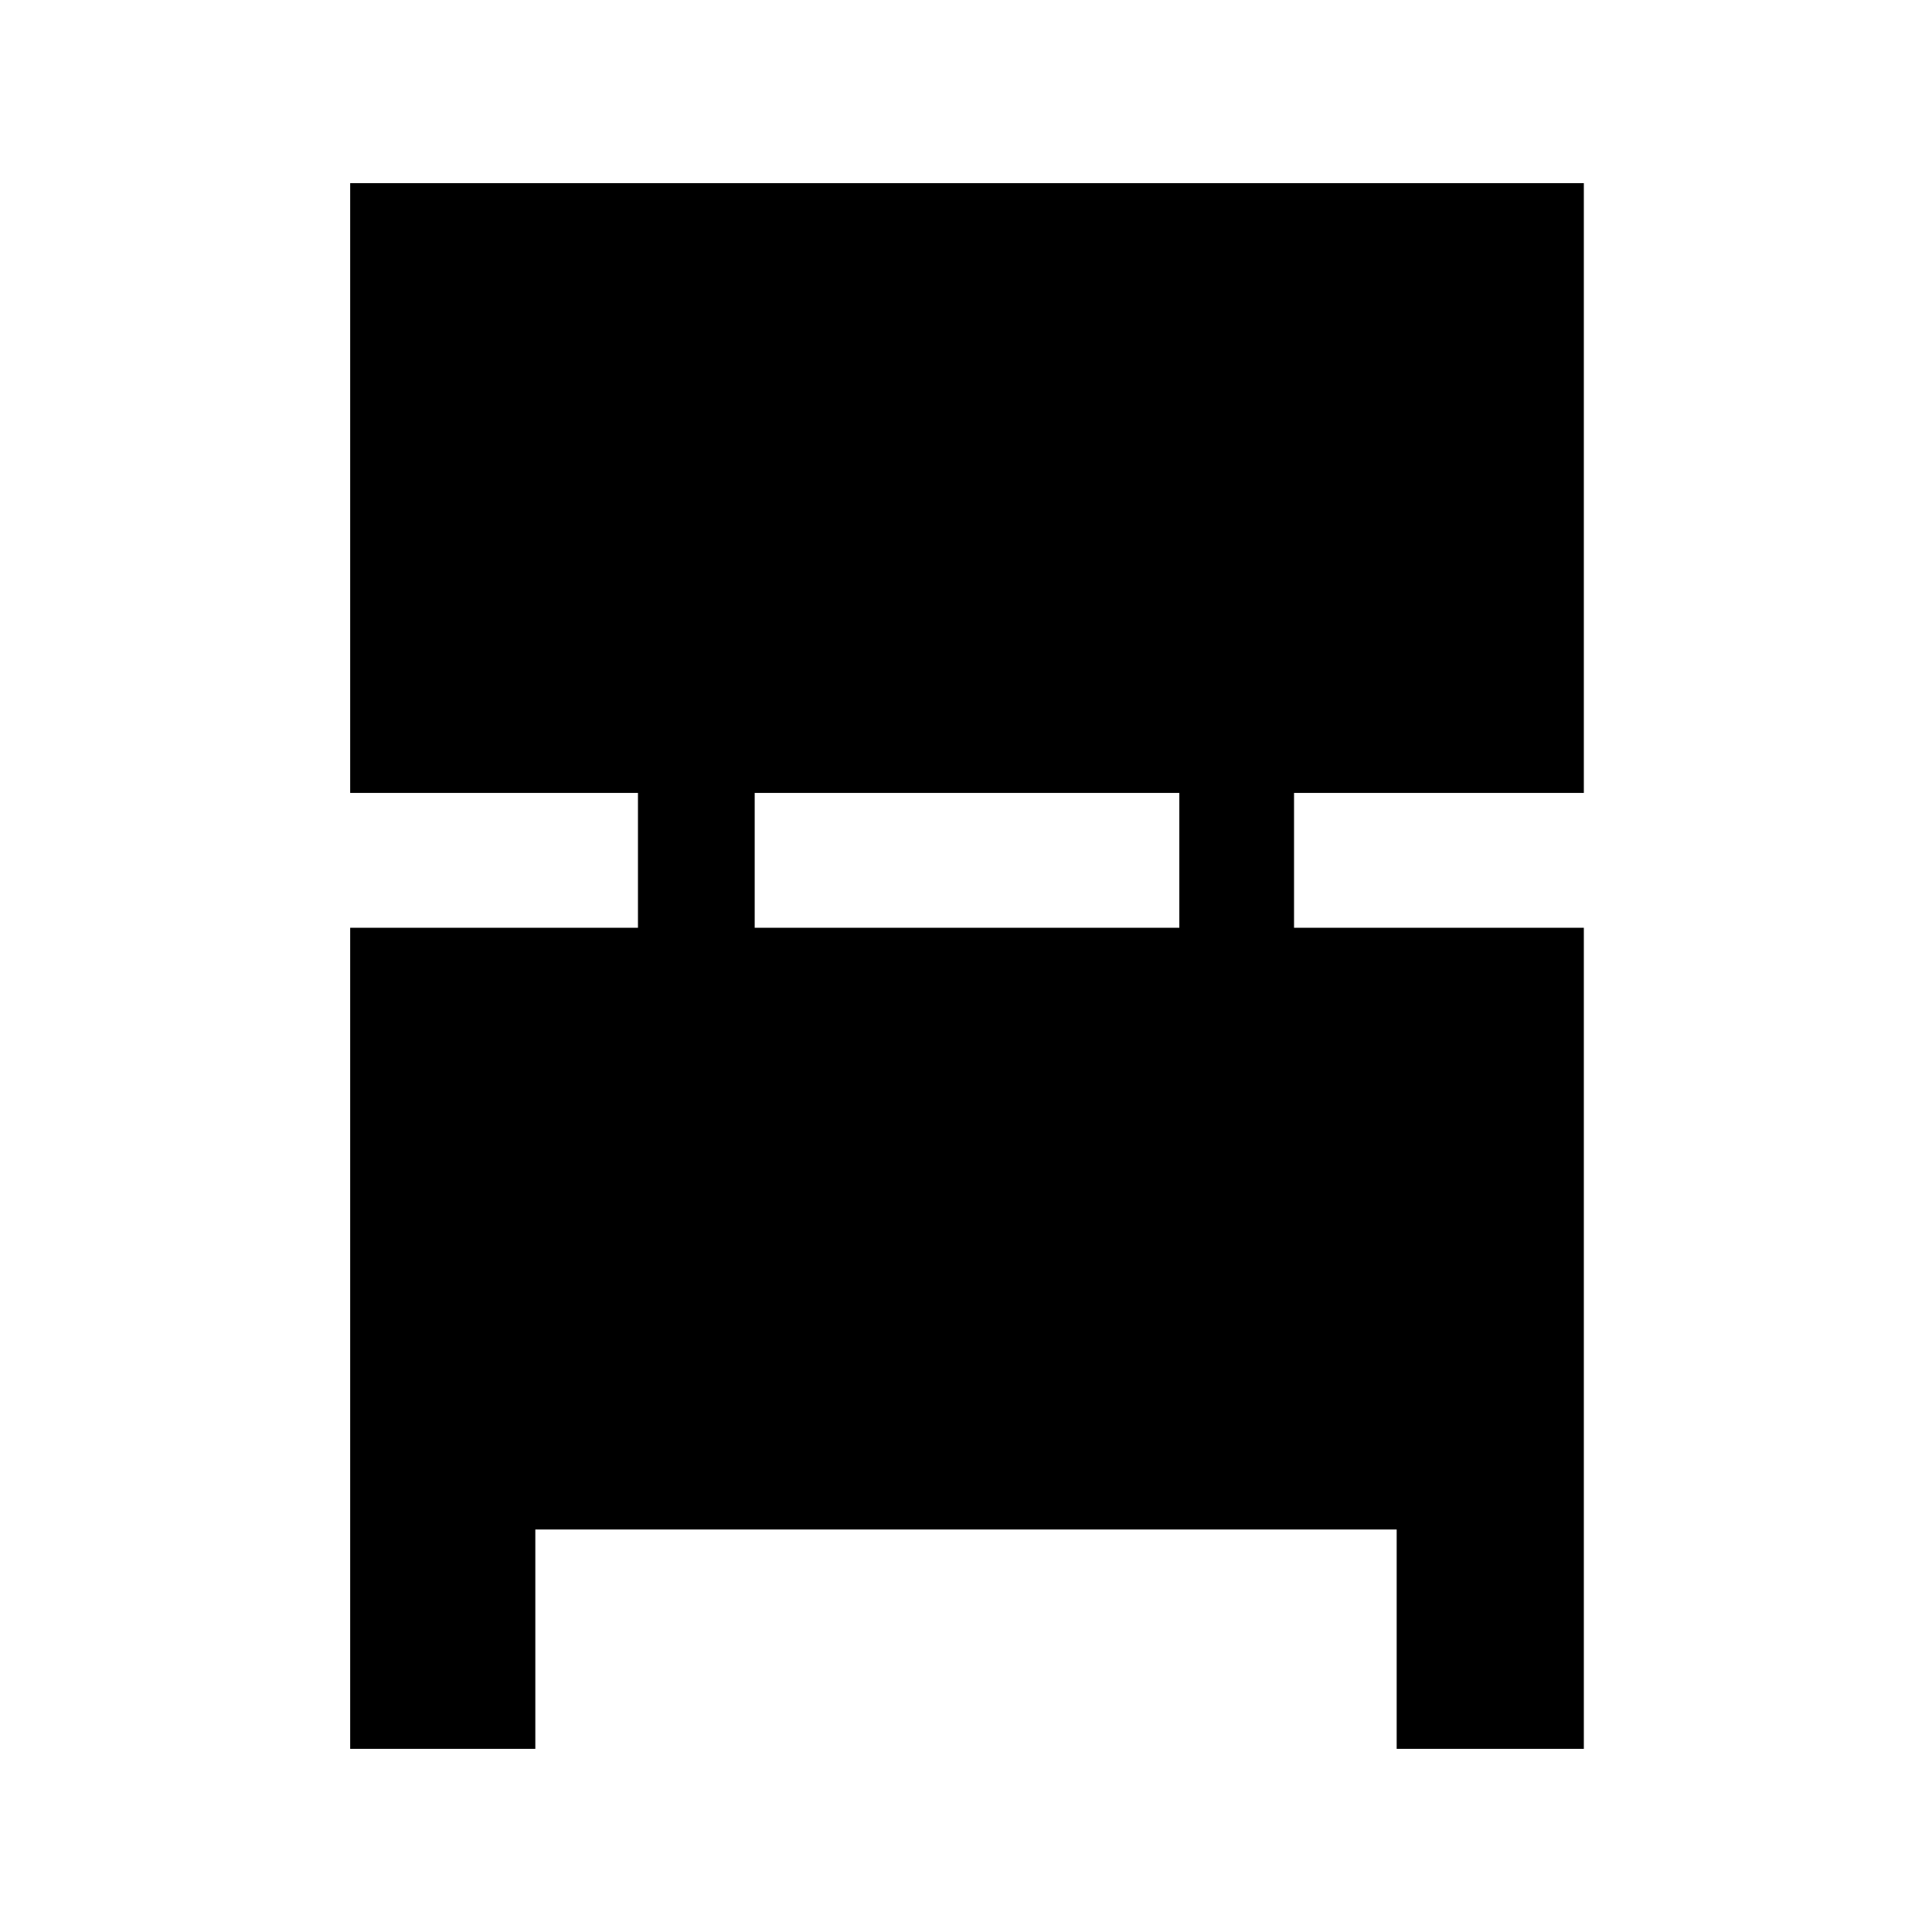 <svg xmlns="http://www.w3.org/2000/svg" height="48" width="48"><path d="M8.7 43.45V23.05H15.85V19.7H8.7V4.55H39.35V19.7H32.15V23.05H39.35V43.45H34.7V38H13.3V43.45ZM18.75 23.05H29.3V19.7H18.75Z"/></svg>